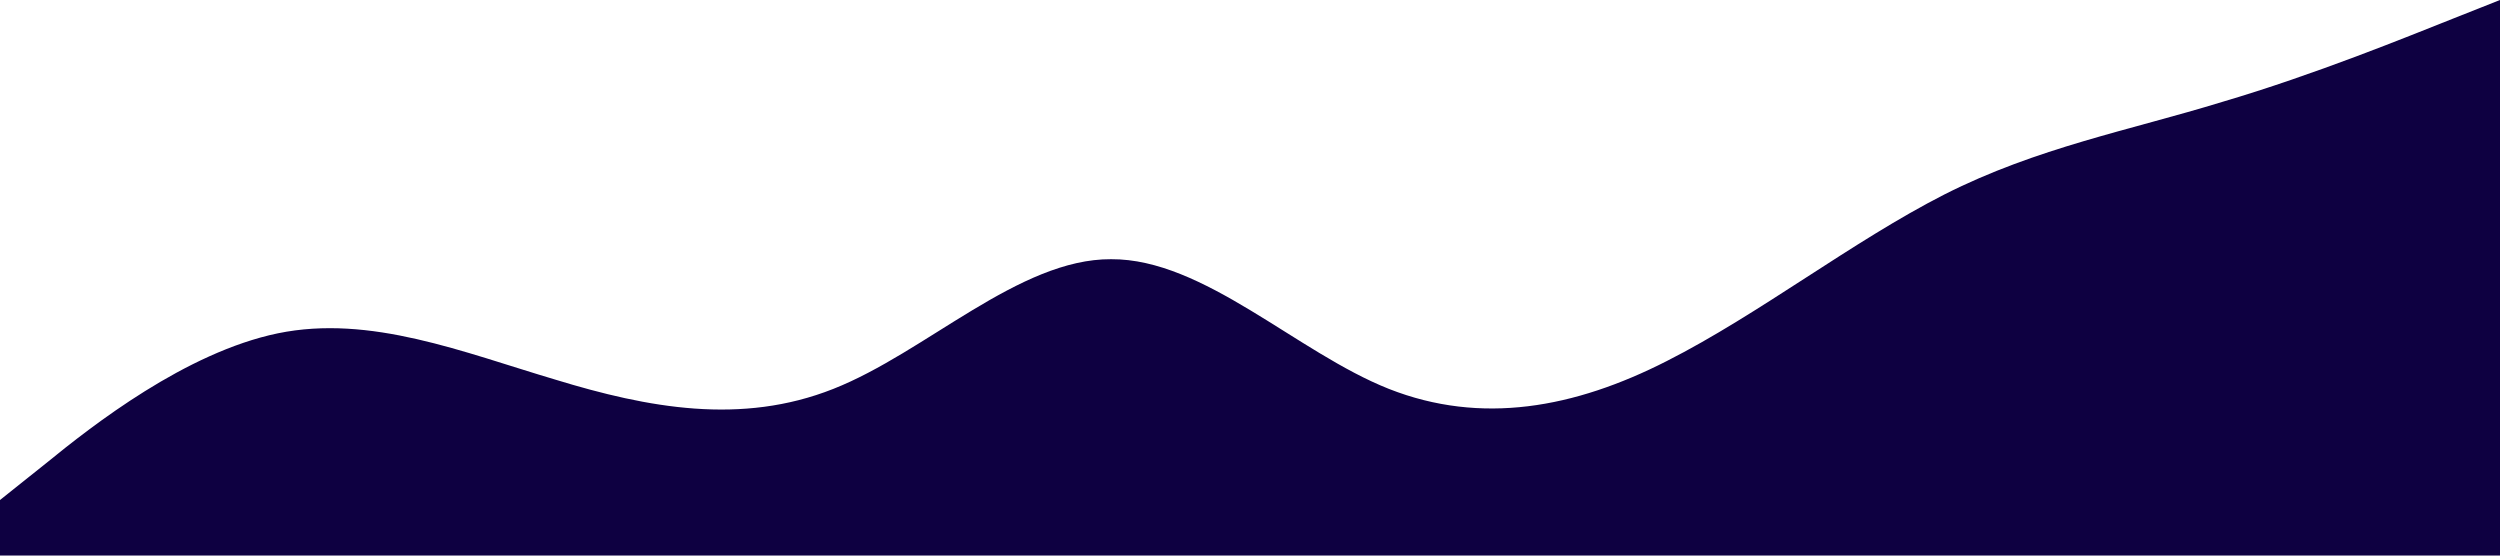 <?xml version="1.0" standalone="no"?>
<svg xmlns="http://www.w3.org/2000/svg" viewBox="0 0 1440 320">
    <path fill="#0e0041" fill-opacity="1"
          d="M0,288L26.7,266.7C53.3,245,107,203,160,192C213.3,181,267,203,320,218.7C373.3,235,427,245,480,224C533.3,203,587,149,640,149.3C693.3,149,747,203,800,224C853.3,245,907,235,960,208C1013.3,181,1067,139,1120,112C1173.3,85,1227,75,1280,58.7C1333.3,43,1387,21,1413,10.7L1440,0L1440,320L1413.3,320C1386.7,320,1333,320,1280,320C1226.7,320,1173,320,1120,320C1066.7,320,1013,320,960,320C906.7,320,853,320,800,320C746.7,320,693,320,640,320C586.7,320,533,320,480,320C426.7,320,373,320,320,320C266.7,320,213,320,160,320C106.7,320,53,320,27,320L0,320Z"/>
</svg>